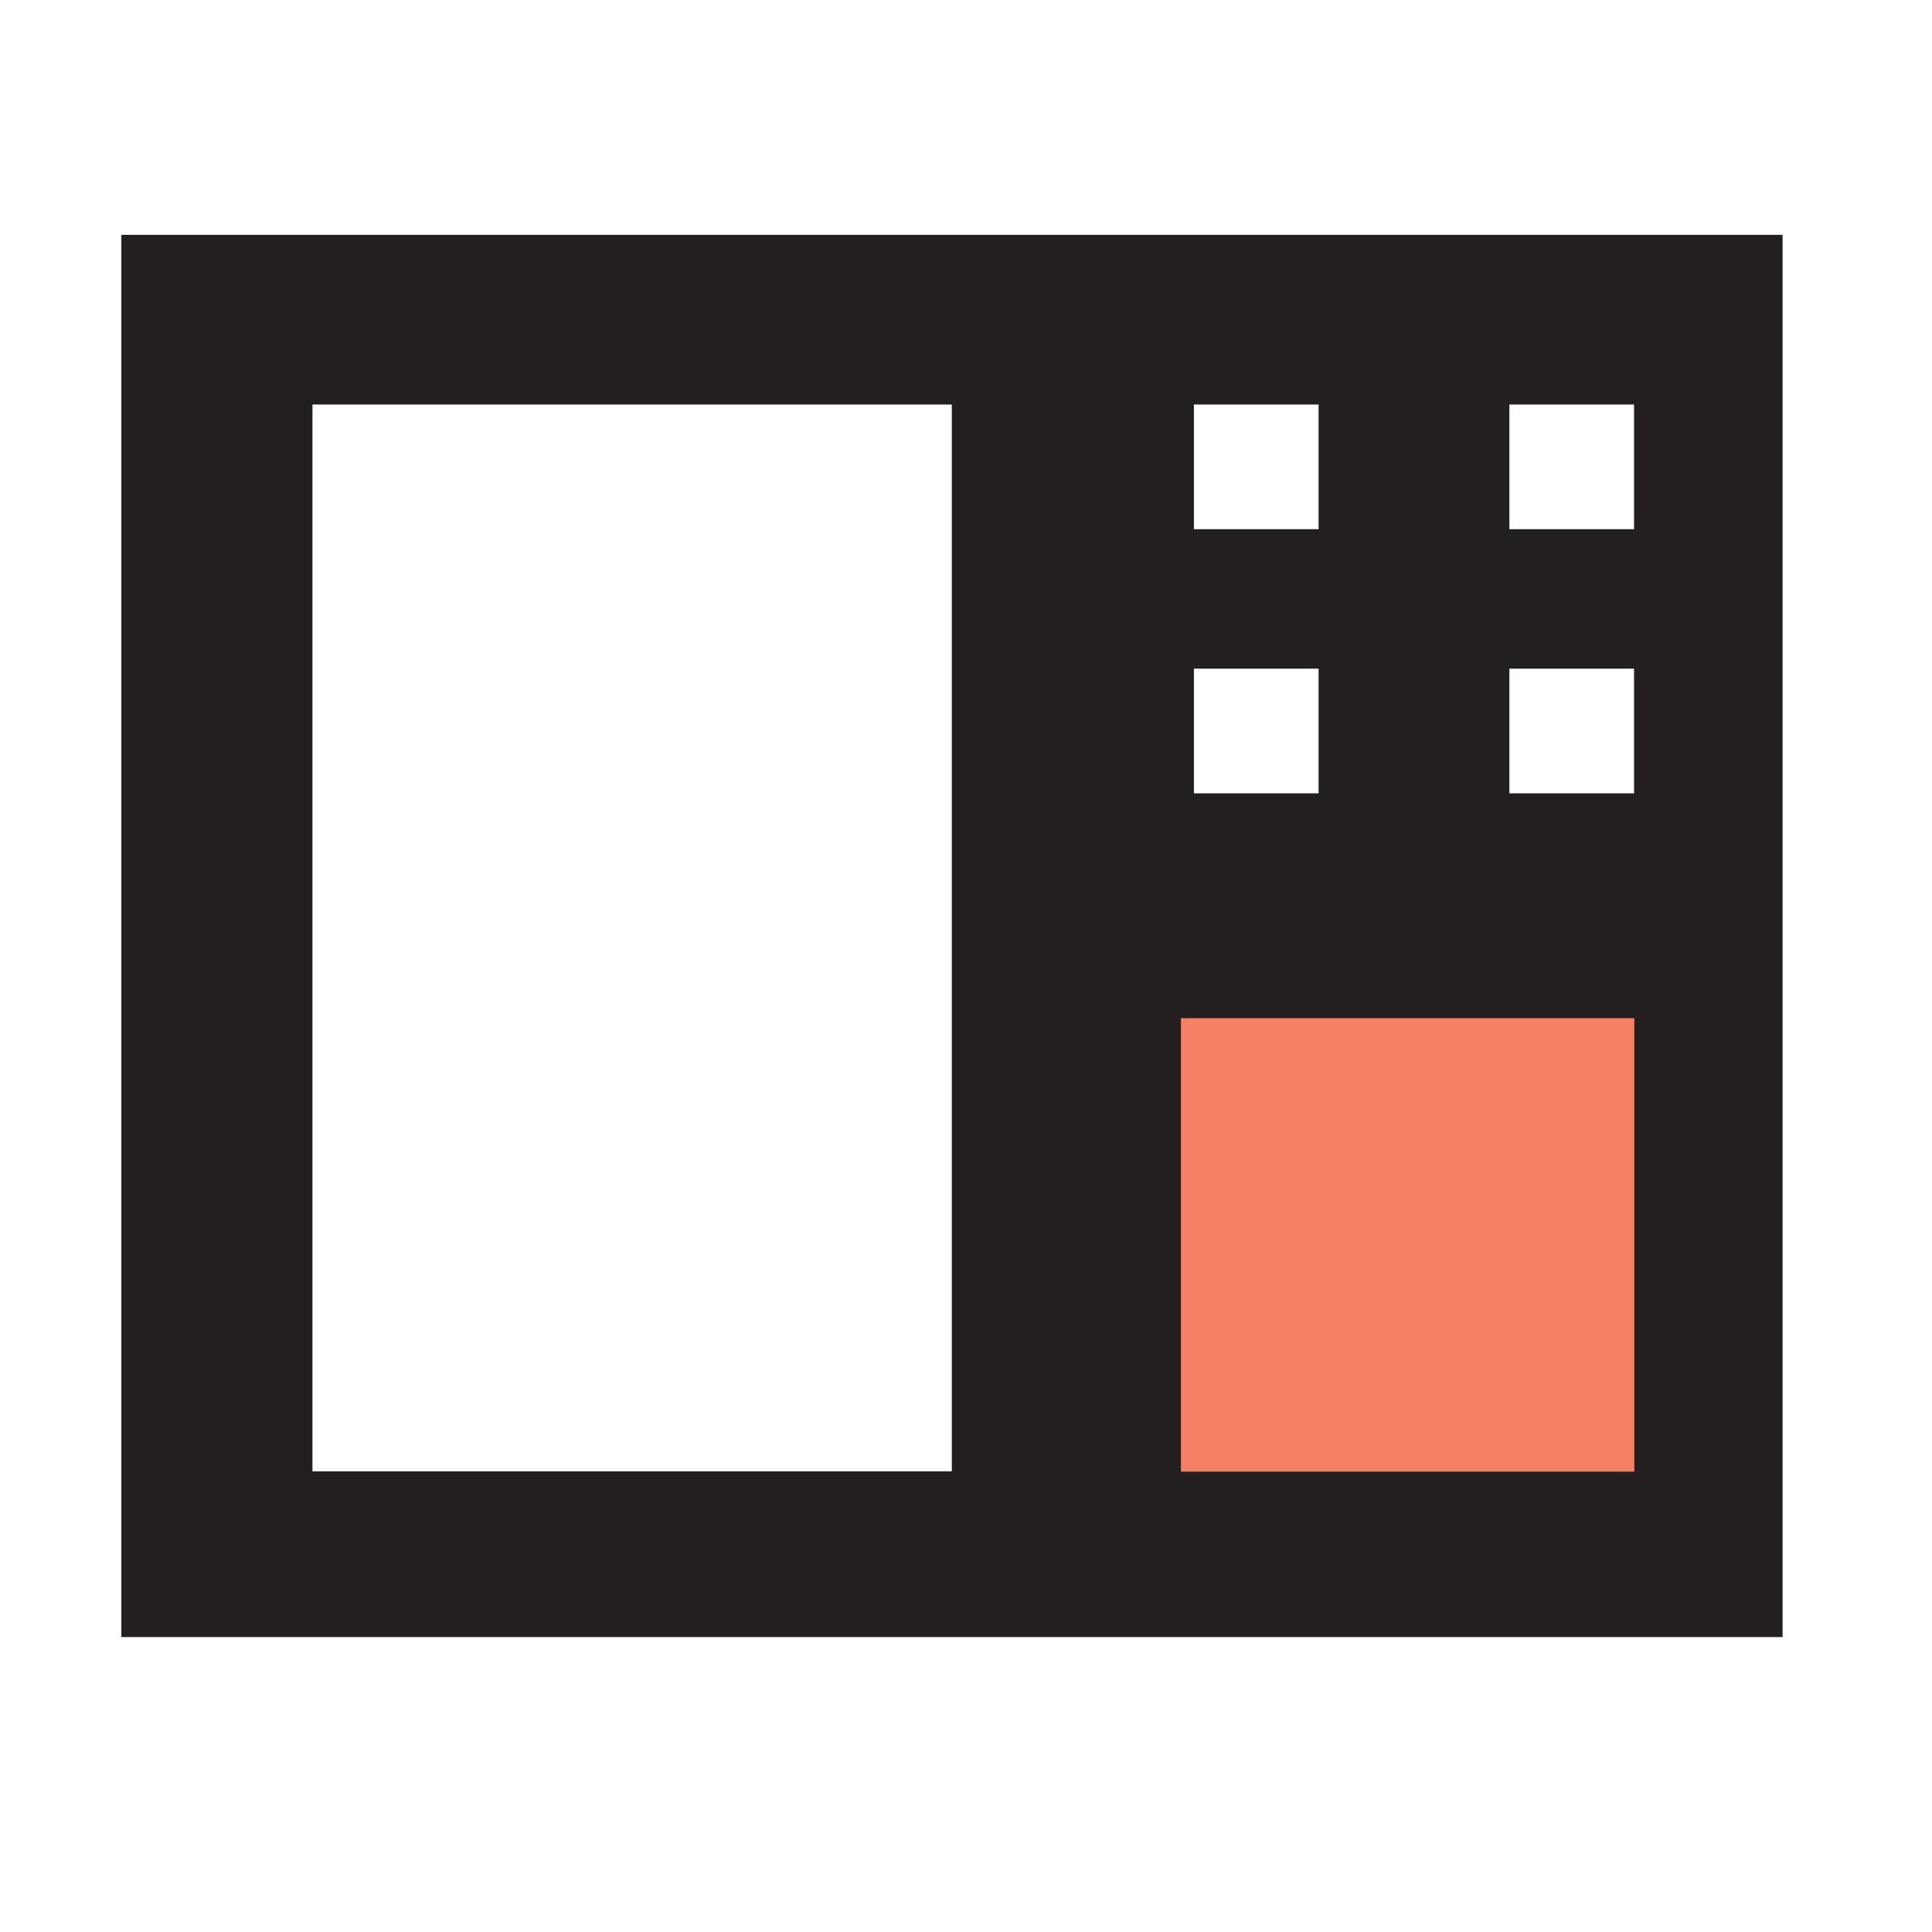 <?xml version="1.0" encoding="utf-8"?>
<!-- Generator: Adobe Illustrator 25.4.1, SVG Export Plug-In . SVG Version: 6.00 Build 0)  -->
<svg version="1.1" id="Layer_1" xmlns="http://www.w3.org/2000/svg" xmlns:xlink="http://www.w3.org/1999/xlink" x="0px" y="0px"
	 viewBox="0 0 64 64" style="enable-background:new 0 0 64 64;" xml:space="preserve">
<style type="text/css">
	.st0{fill:#231F20;}
	.st1{fill:#F48165;}
</style>
<g>
	<path class="st0" d="M4.02,7.78v46.45h55.03V7.78H4.02z M31.53,48.74H10.35V13.4h21.18V48.74z M43.68,26.28h-4.13v-4.13h4.13V26.28
		z M43.68,17.53h-4.13V13.4h4.13V17.53z M54.13,26.28H50v-4.13h4.13V26.28z M54.13,17.53H50V13.4h4.13V17.53z"/>
	<rect x="39.12" y="33.73" class="st1" width="15.02" height="15.02"/>
</g>
</svg>
